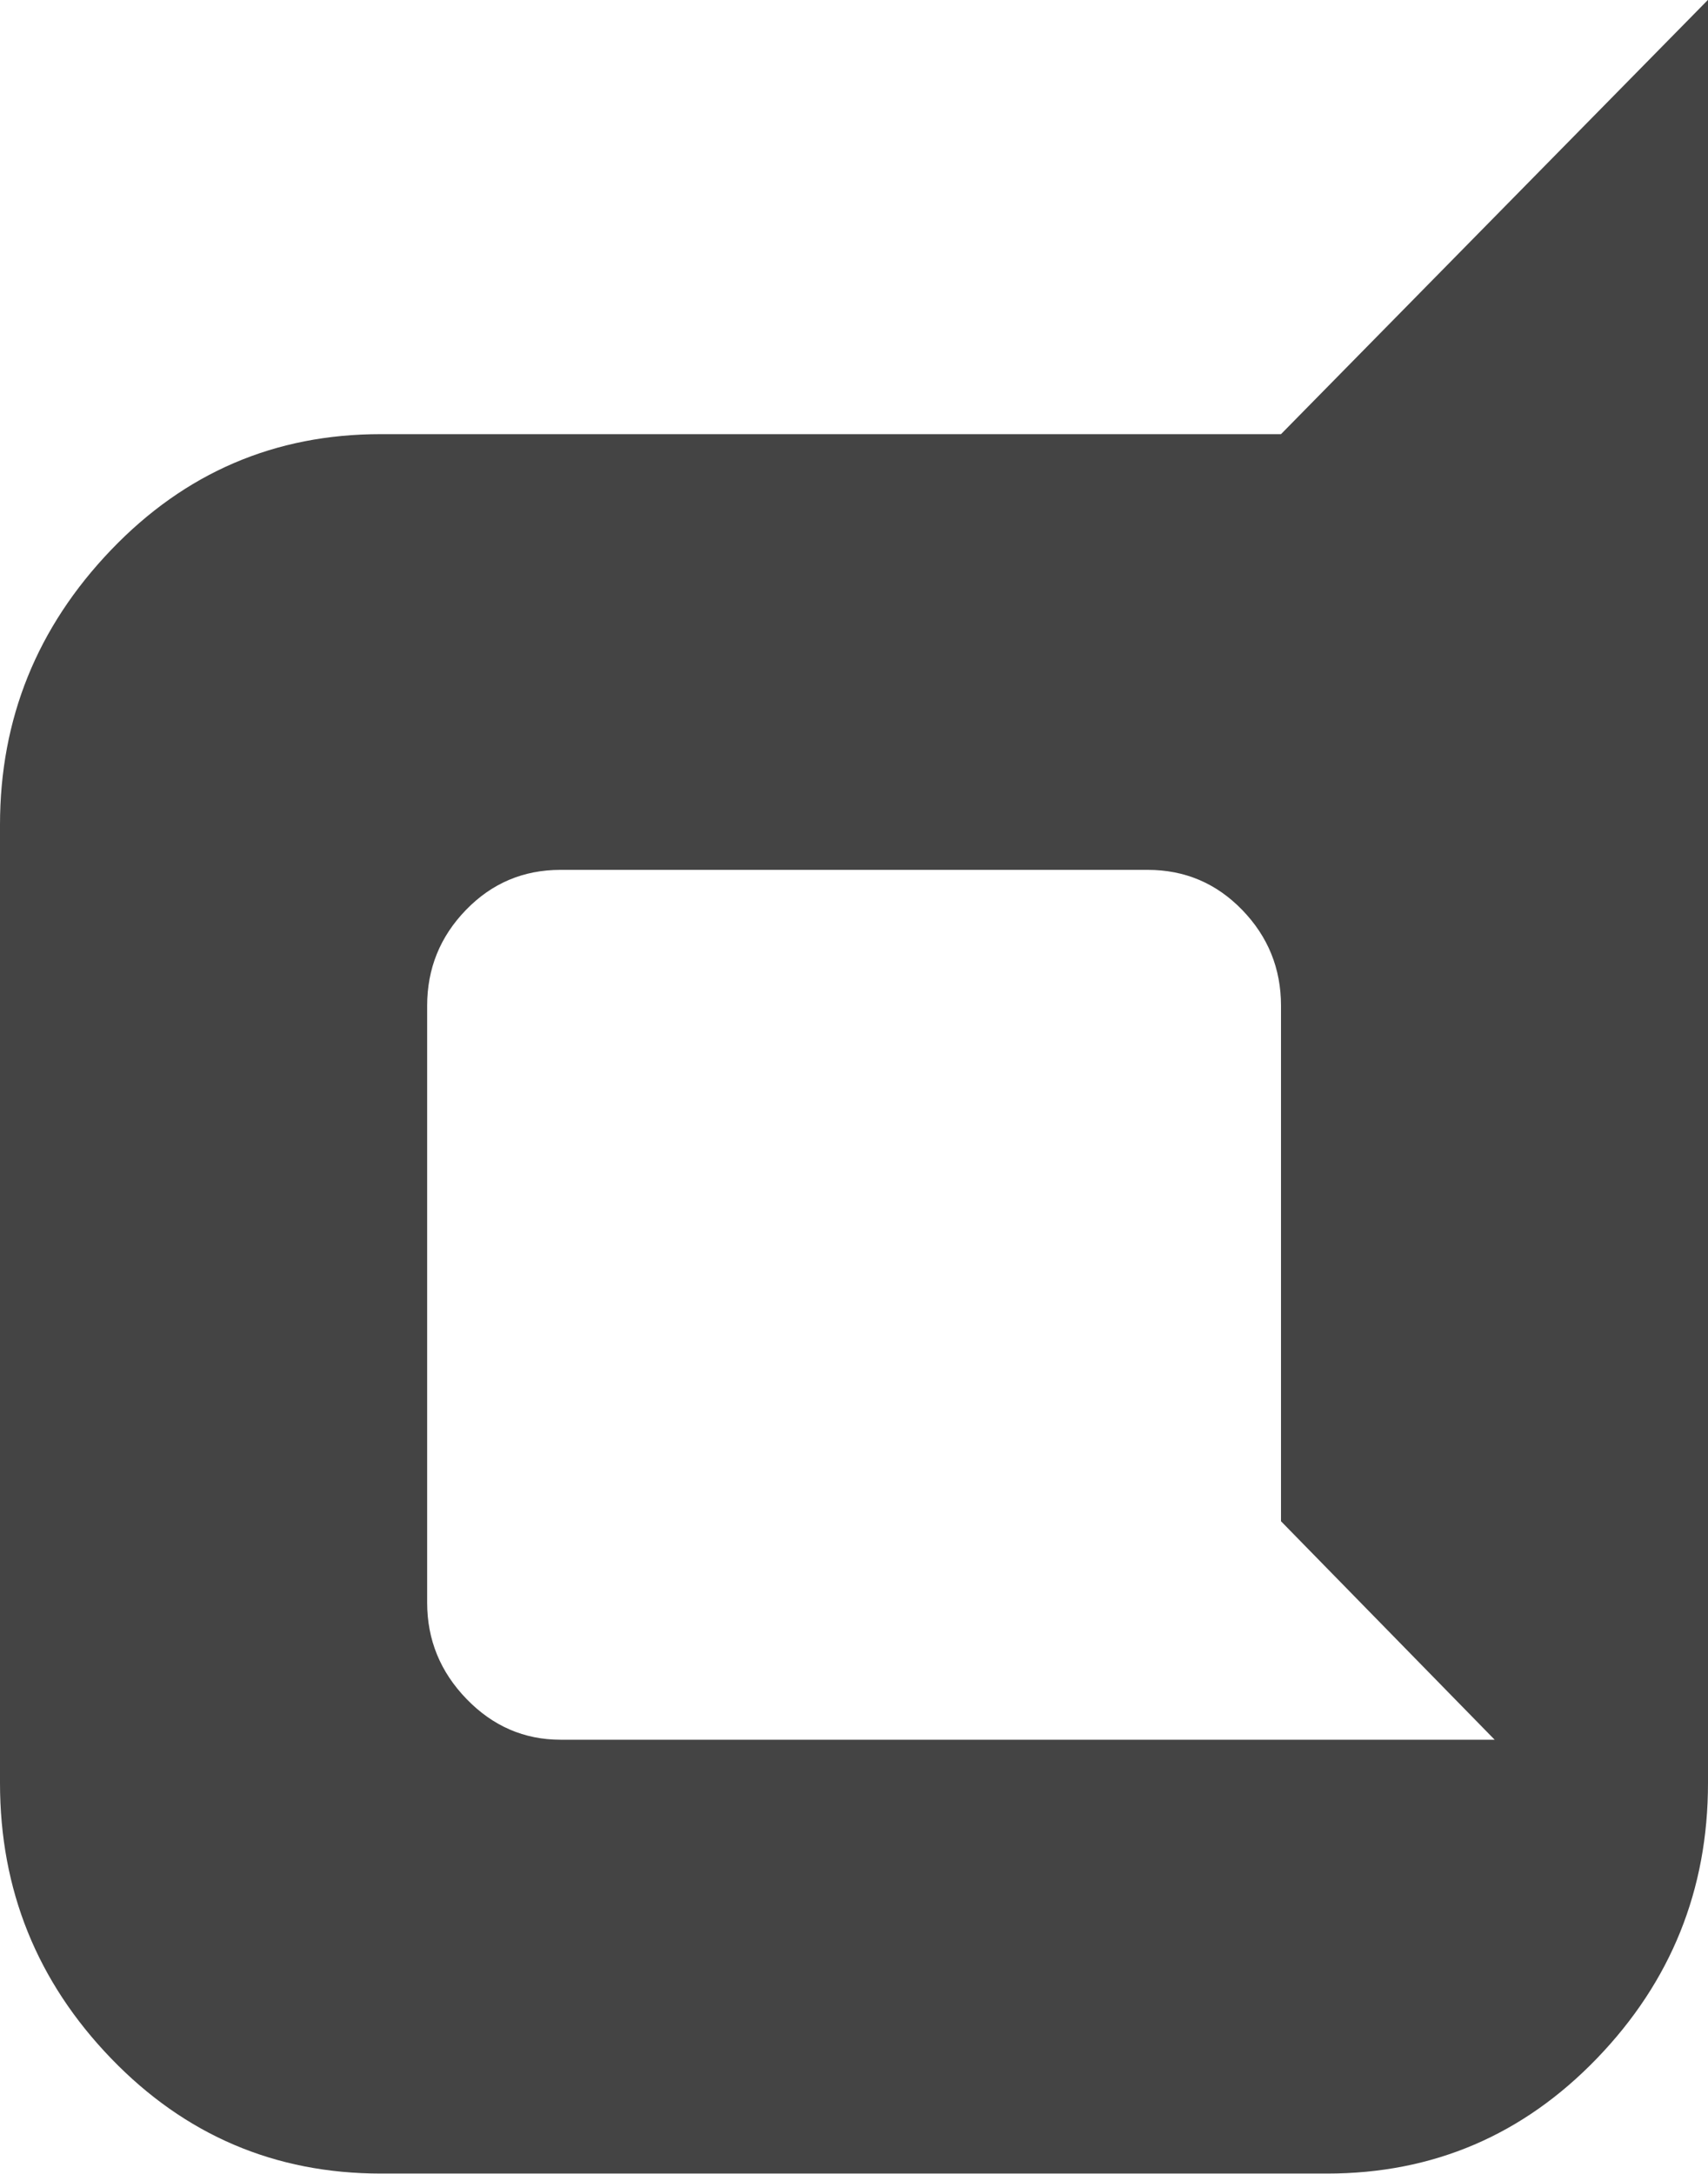 <svg xmlns="http://www.w3.org/2000/svg" width="11" height="14" viewBox="0 0 11 14"><path fill="#444" d="M0 5.312q0-1.023.715-1.77t1.738-.746H8.25L11-.001v11.484q0 1.031-.715 1.773t-1.738.742H2.453q-1.023 0-1.738-.742T0 11.483V5.311zm9.625 5.891L8.25 9.797v-3.32q0-.359-.25-.617t-.609-.258H3.61q-.359 0-.609.258t-.25.617v3.844q0 .359.254.621t.605.262h6.016z"/></svg>